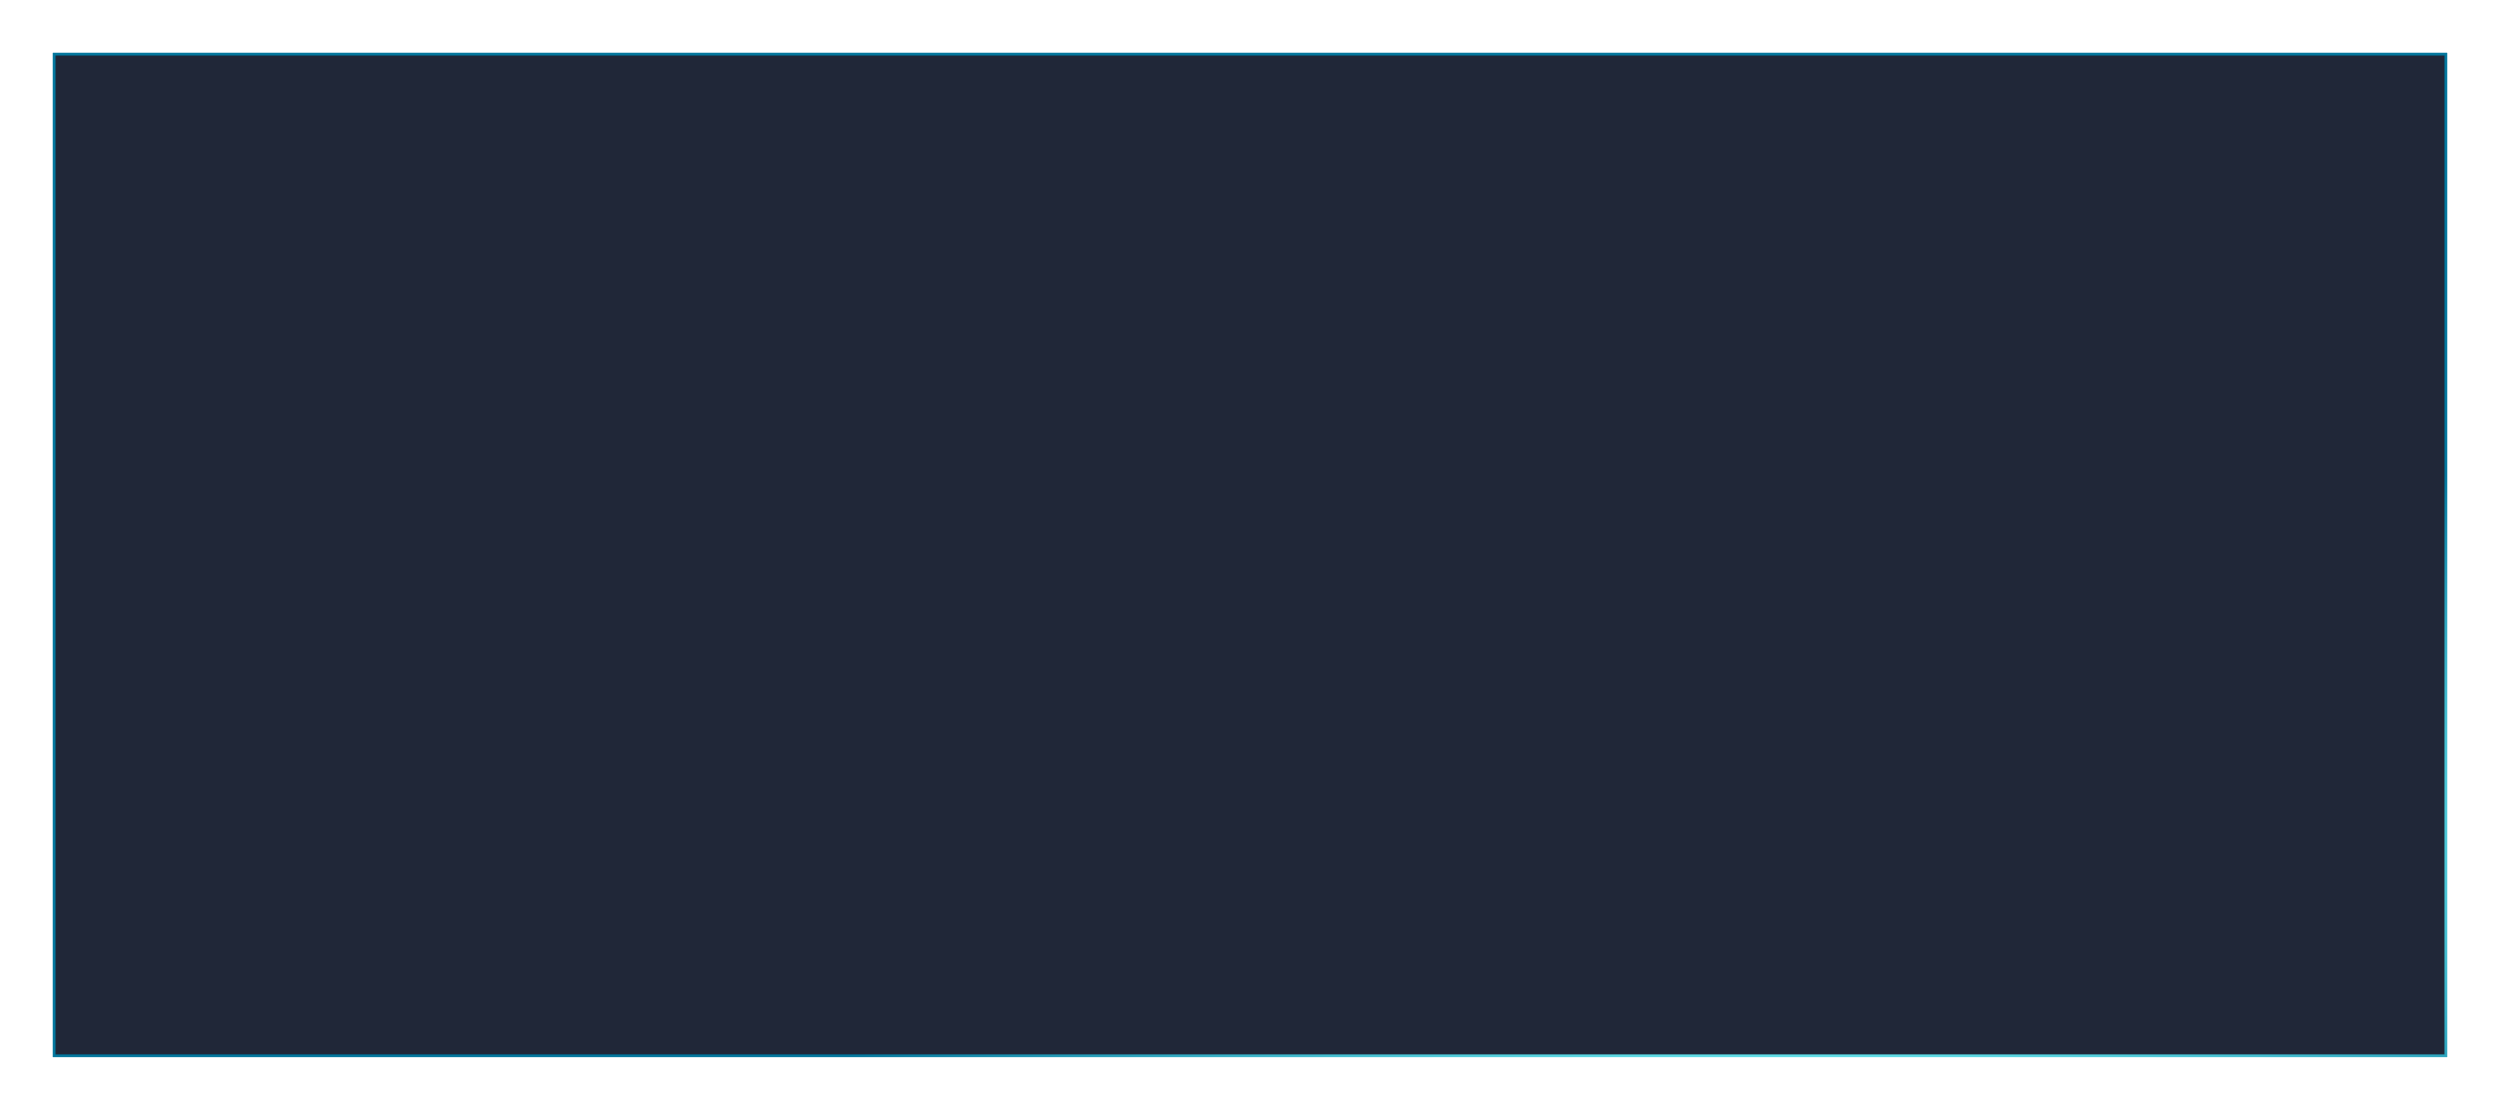 ﻿<?xml version="1.0" encoding="utf-8"?>
<svg version="1.1" xmlns:xlink="http://www.w3.org/1999/xlink" width="946px" height="420px" xmlns="http://www.w3.org/2000/svg">
  <defs>
    <radialGradient cx="645.615" cy="289.572" r="420.418" gradientTransform="matrix(1 0.029 -0.012 0.411 3.746 151.807 )" gradientUnits="userSpaceOnUse" id="RadialGradient223">
      <stop id="Stop224" stop-color="#80ffff" offset="0" />
      <stop id="Stop225" stop-color="#80ffff" offset="0.36" />
      <stop id="Stop226" stop-color="#04779d" offset="1" />
    </radialGradient>
    <filter x="-20px" y="-20px" width="946px" height="420px" filterUnits="userSpaceOnUse" id="filter227">
      <feOffset dx="0" dy="0" in="SourceAlpha" result="shadowOffsetInner" />
      <feGaussianBlur stdDeviation="10" in="shadowOffsetInner" result="shadowGaussian" />
      <feComposite in2="shadowGaussian" operator="atop" in="SourceAlpha" result="shadowComposite" />
      <feColorMatrix type="matrix" values="0 0 0 0 0.2  0 0 0 0 0.2  0 0 0 0 0.2  0 0 0 0.996 0  " in="shadowComposite" />
    </filter>
    <g id="widget228">
      <path d="M 0.5 0.5  L 905.5 0.5  L 905.5 379.5  L 0.5 379.5  L 0.5 0.5  Z " fill-rule="nonzero" fill="#0a1225" stroke="none" fill-opacity="0.698" />
      <path d="M 0.5 0.5  L 905.5 0.5  L 905.5 379.5  L 0.5 379.5  L 0.5 0.5  Z " stroke-width="1" stroke="url(#RadialGradient223)" fill="none" />
    </g>
  </defs>
  <g transform="matrix(1 0 0 1 20 20 )">
    <use xlink:href="#widget228" filter="url(#filter227)" />
    <use xlink:href="#widget228" />
  </g>
</svg>
